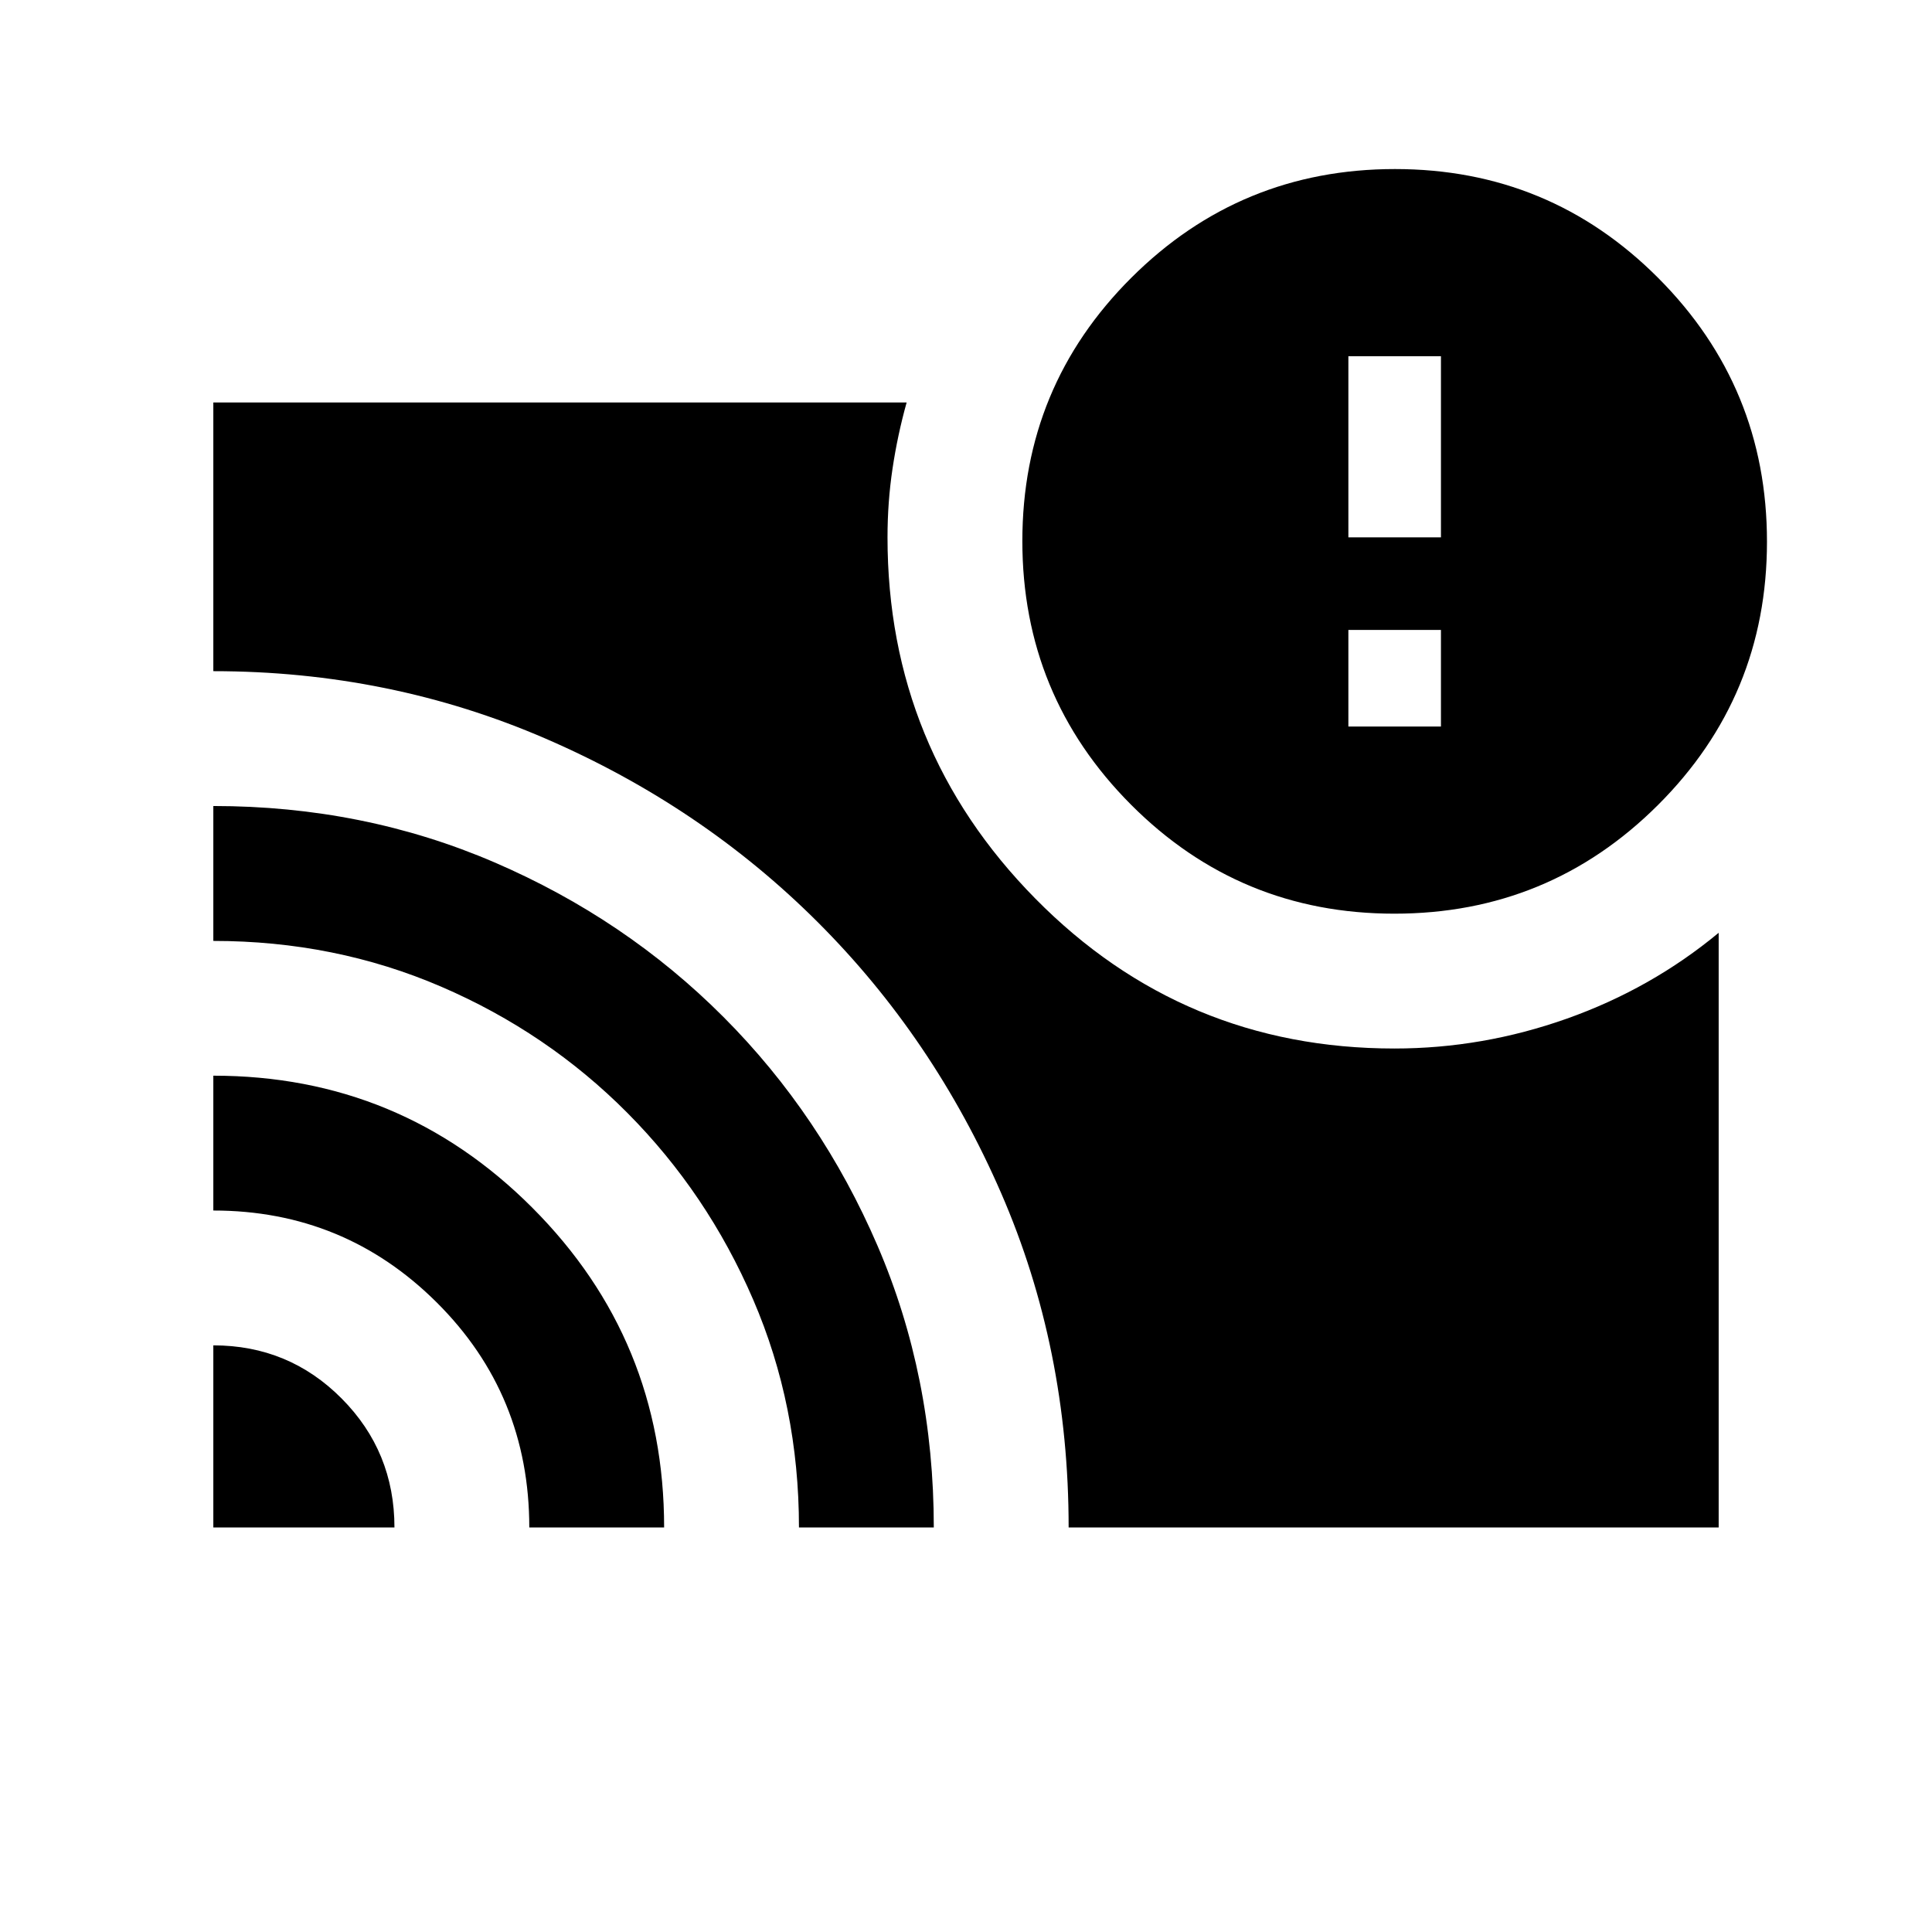 <svg xmlns="http://www.w3.org/2000/svg" height="20" viewBox="0 -960 960 960" width="20"><path d="M716-599v-48h-46v48h46ZM106-291.5q37.5 0 63.75 26.396T196-201h-90v-90.5Zm0-134q93 0 158.5 65.607T330-201h-67q0-66-45.923-111.75Q171.155-358.5 106-358.5v-67Zm0-134q74.743 0 139.806 28.052 65.064 28.051 113.676 76.779 48.613 48.728 76.566 113.698Q464-276 464-201h-67q0-60.437-22.75-113.218Q351.5-367 311.75-407t-92.532-62.732Q166.437-492.464 106-492.464V-559.5ZM531-201q0-89.013-33.554-166.184-33.554-77.171-91.25-134.744Q348.5-559.5 271.068-593 193.636-626.5 106-626.5V-760h344.5q-4.5 16.1-7 32.789Q441-710.523 441-693q0 105 73.446 179.5T692.864-439q43.888 0 85.76-14.863Q820.496-468.725 854-496.5V-201H531Zm161.841-305Q616-506 562-560.159q-54-54.159-54-131Q508-768 562.159-822q54.159-54 131-54Q770-876 824-821.841q54 54.159 54 131Q878-614 823.841-560q-54.159 54-131 54ZM670-693h46v-90h-46v90Z"/></svg>